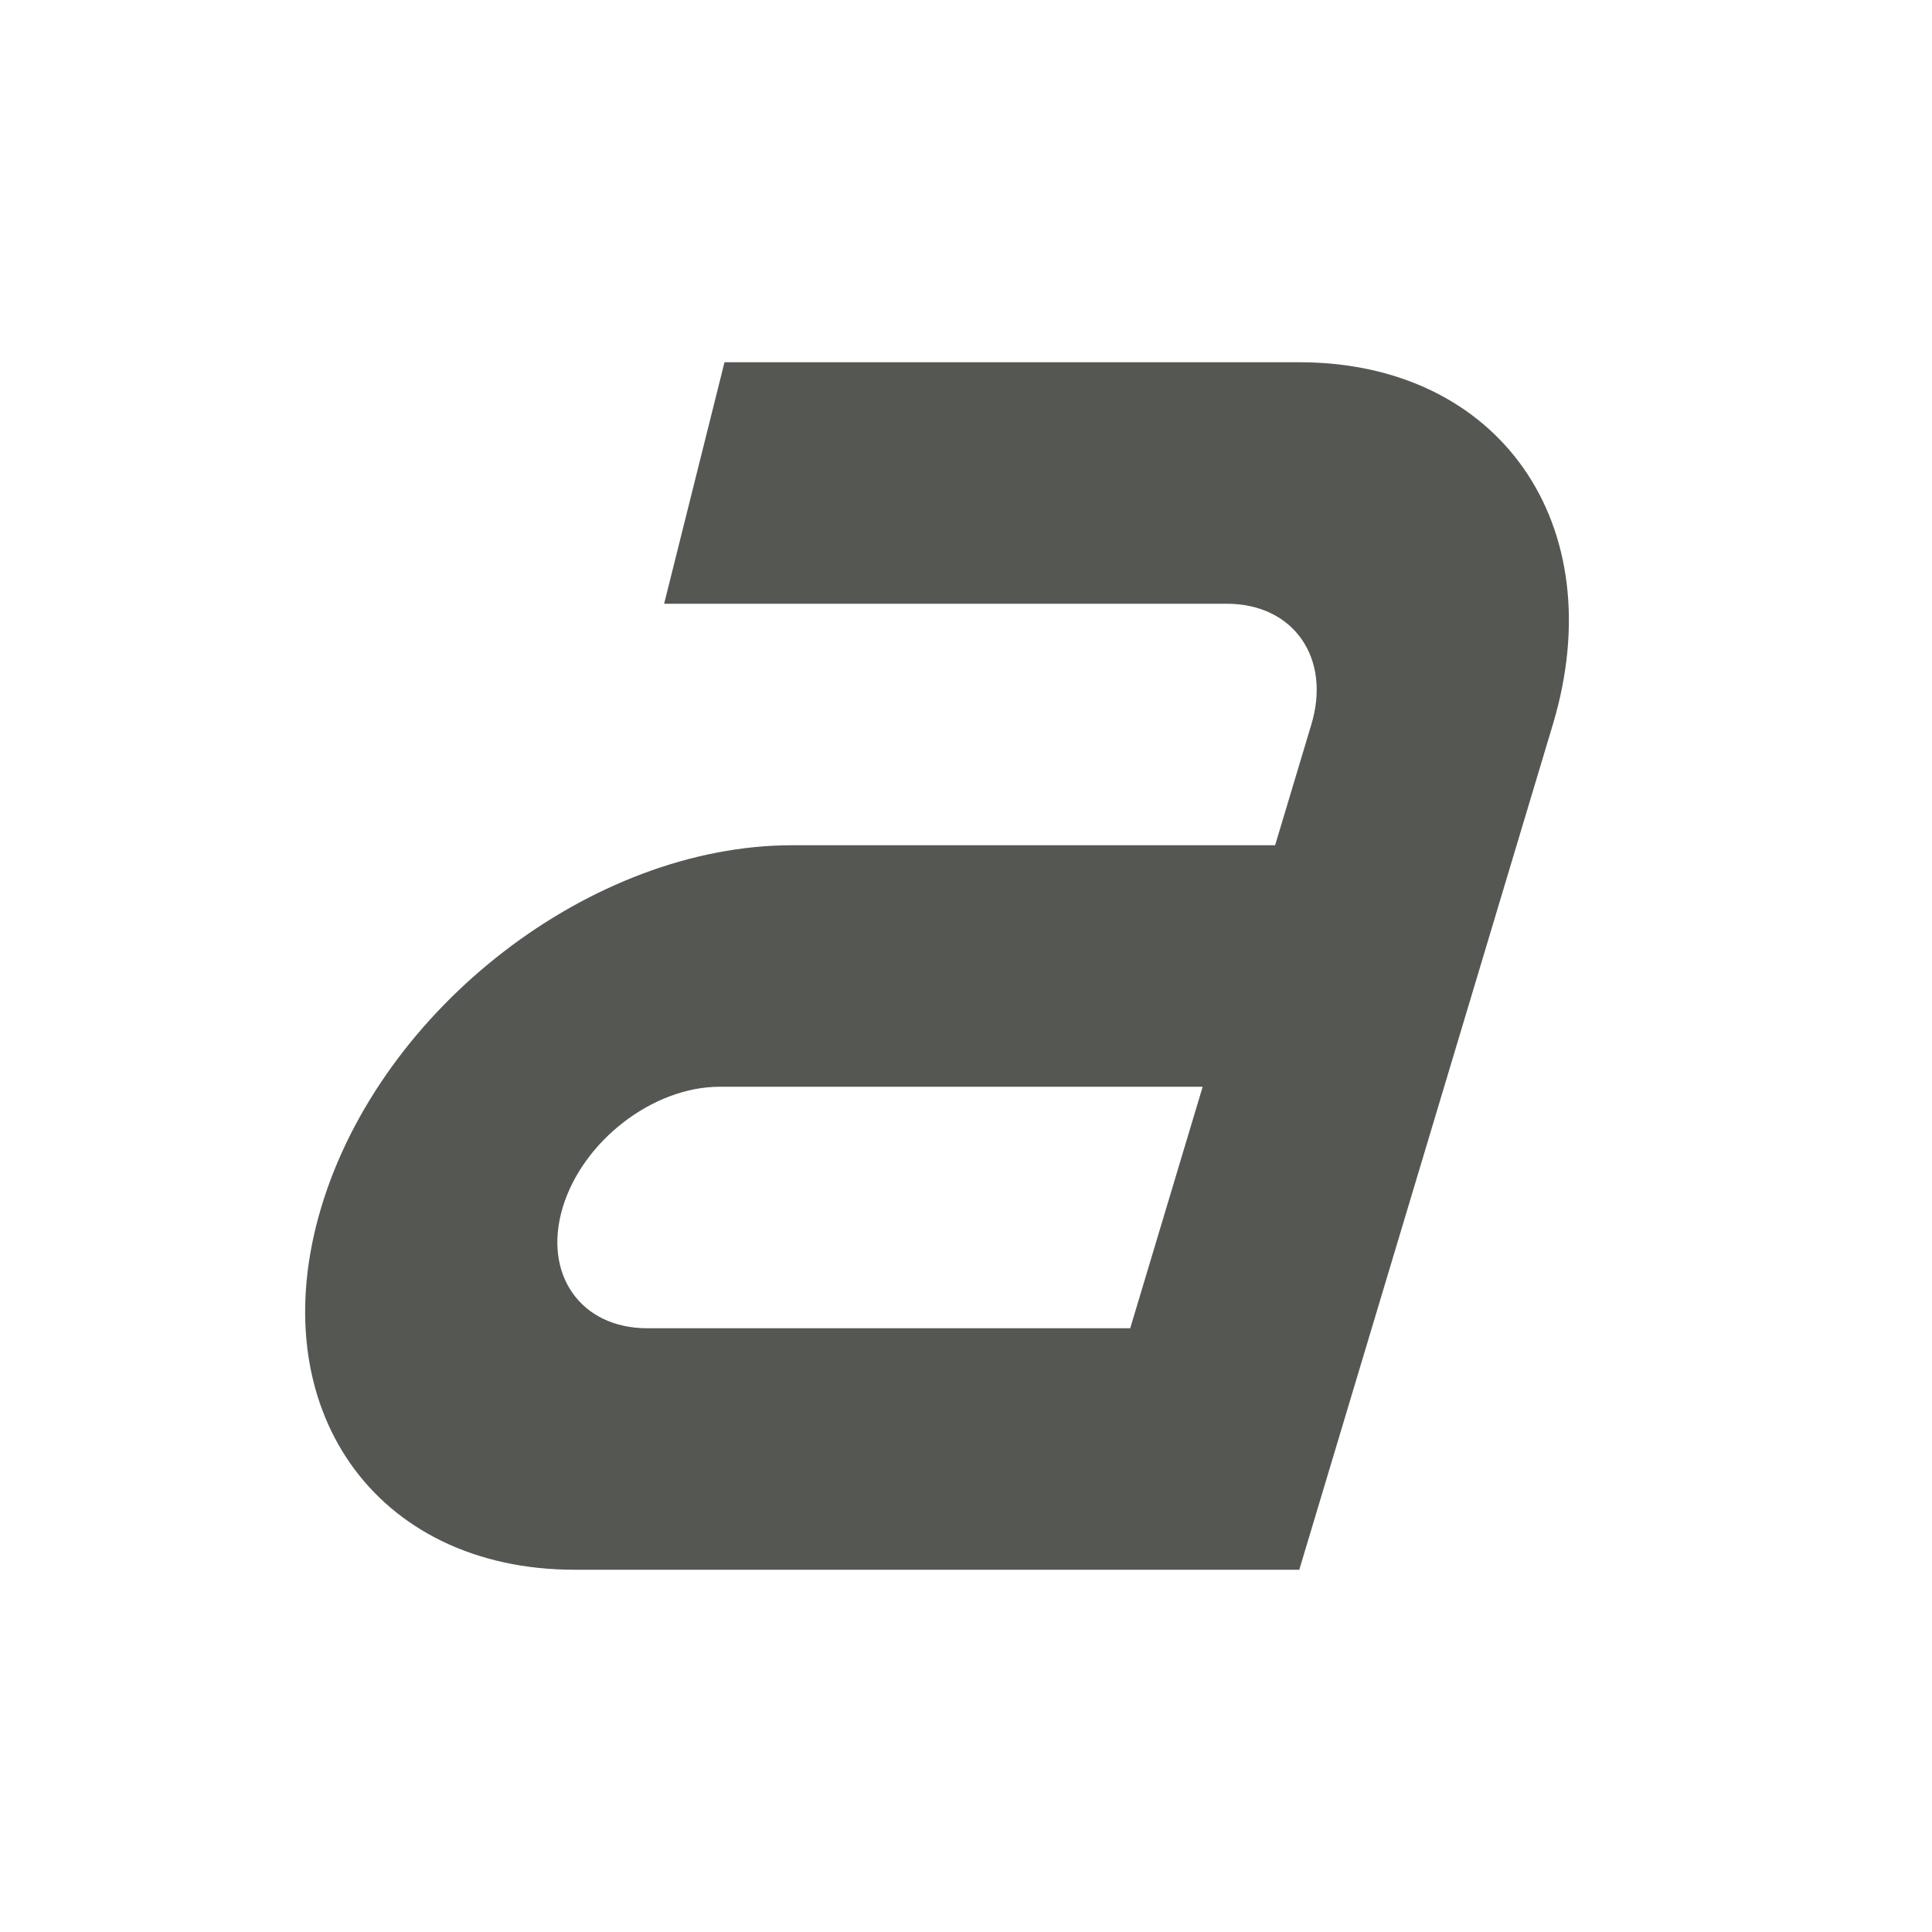<svg viewBox="0 0 16 16" xmlns="http://www.w3.org/2000/svg"><path d="m6 3-.5 2h4.66c.552 0 .866.448.7 1l-.3 1h-4c-1.657 0-3.403 1.343-3.9 3s.443 3 2.1 3h6l2.1-7c.497-1.657-.443-3-2.1-3zm-.04 6h4l-.6 2h-4c-.552 0-.866-.448-.7-1s.748-1 1.3-1z" fill="#555753"/></svg>